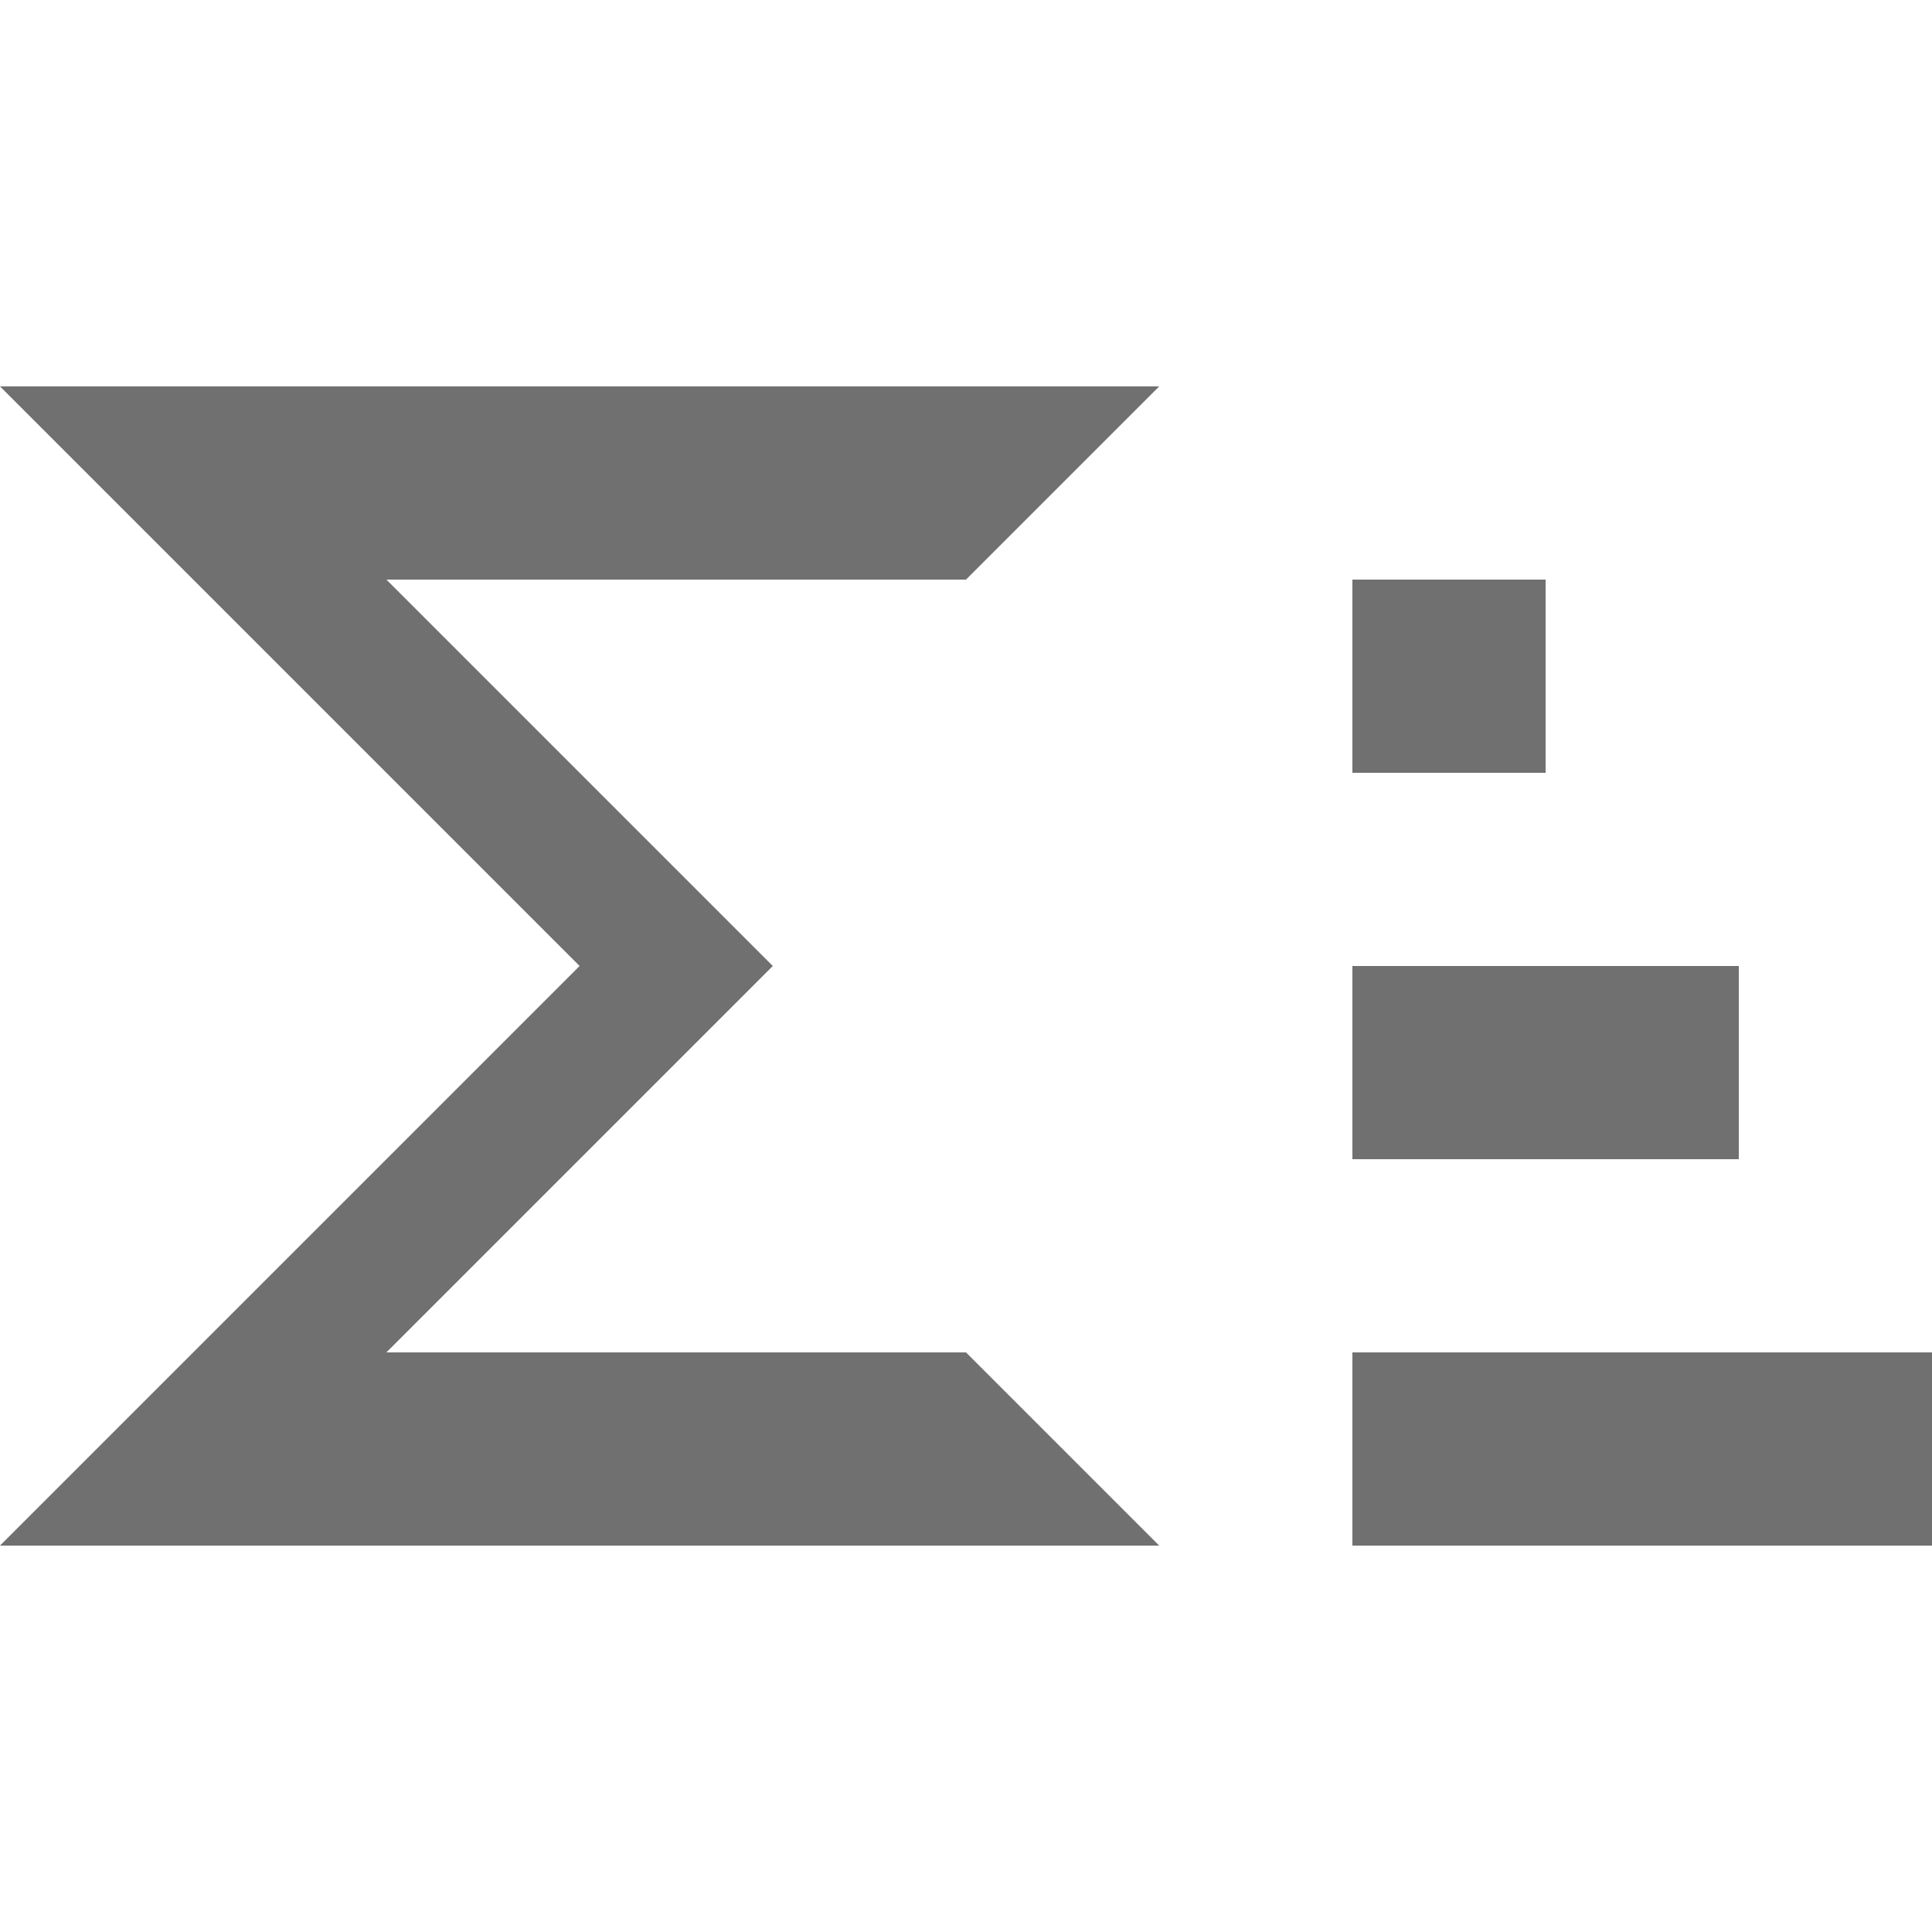 ﻿<?xml version='1.0' encoding='UTF-8'?>
<svg x="0px" y="0px" viewBox="0 0 10 10" version="1.1" xmlns="http://www.w3.org/2000/svg" xmlns:xlink="http://www.w3.org/1999/xlink" xml:space="preserve" tag="Element2">
  <g id="Inside_Border" tag="Element">
    <polygon points="6,2 0,2 3,5 0,8 6,8 5,7 2,7 4,5 2,3 5,3  " fill="#707070" id="Mask" tag="Mask" />
    <rect x="7" y="7" width="3" height="1" rx="0" ry="0" fill="#707070" class="Mask" tag="Mask1" />
    <rect x="7" y="5" width="2" height="1" rx="0" ry="0" fill="#707070" class="Mask" tag="Mask2" />
    <rect x="7" y="3" width="1" height="1" rx="0" ry="0" fill="#707070" class="Mask" tag="Mask3" />
  </g>
  <g id="Layer_2" tag="Element1" />
</svg>